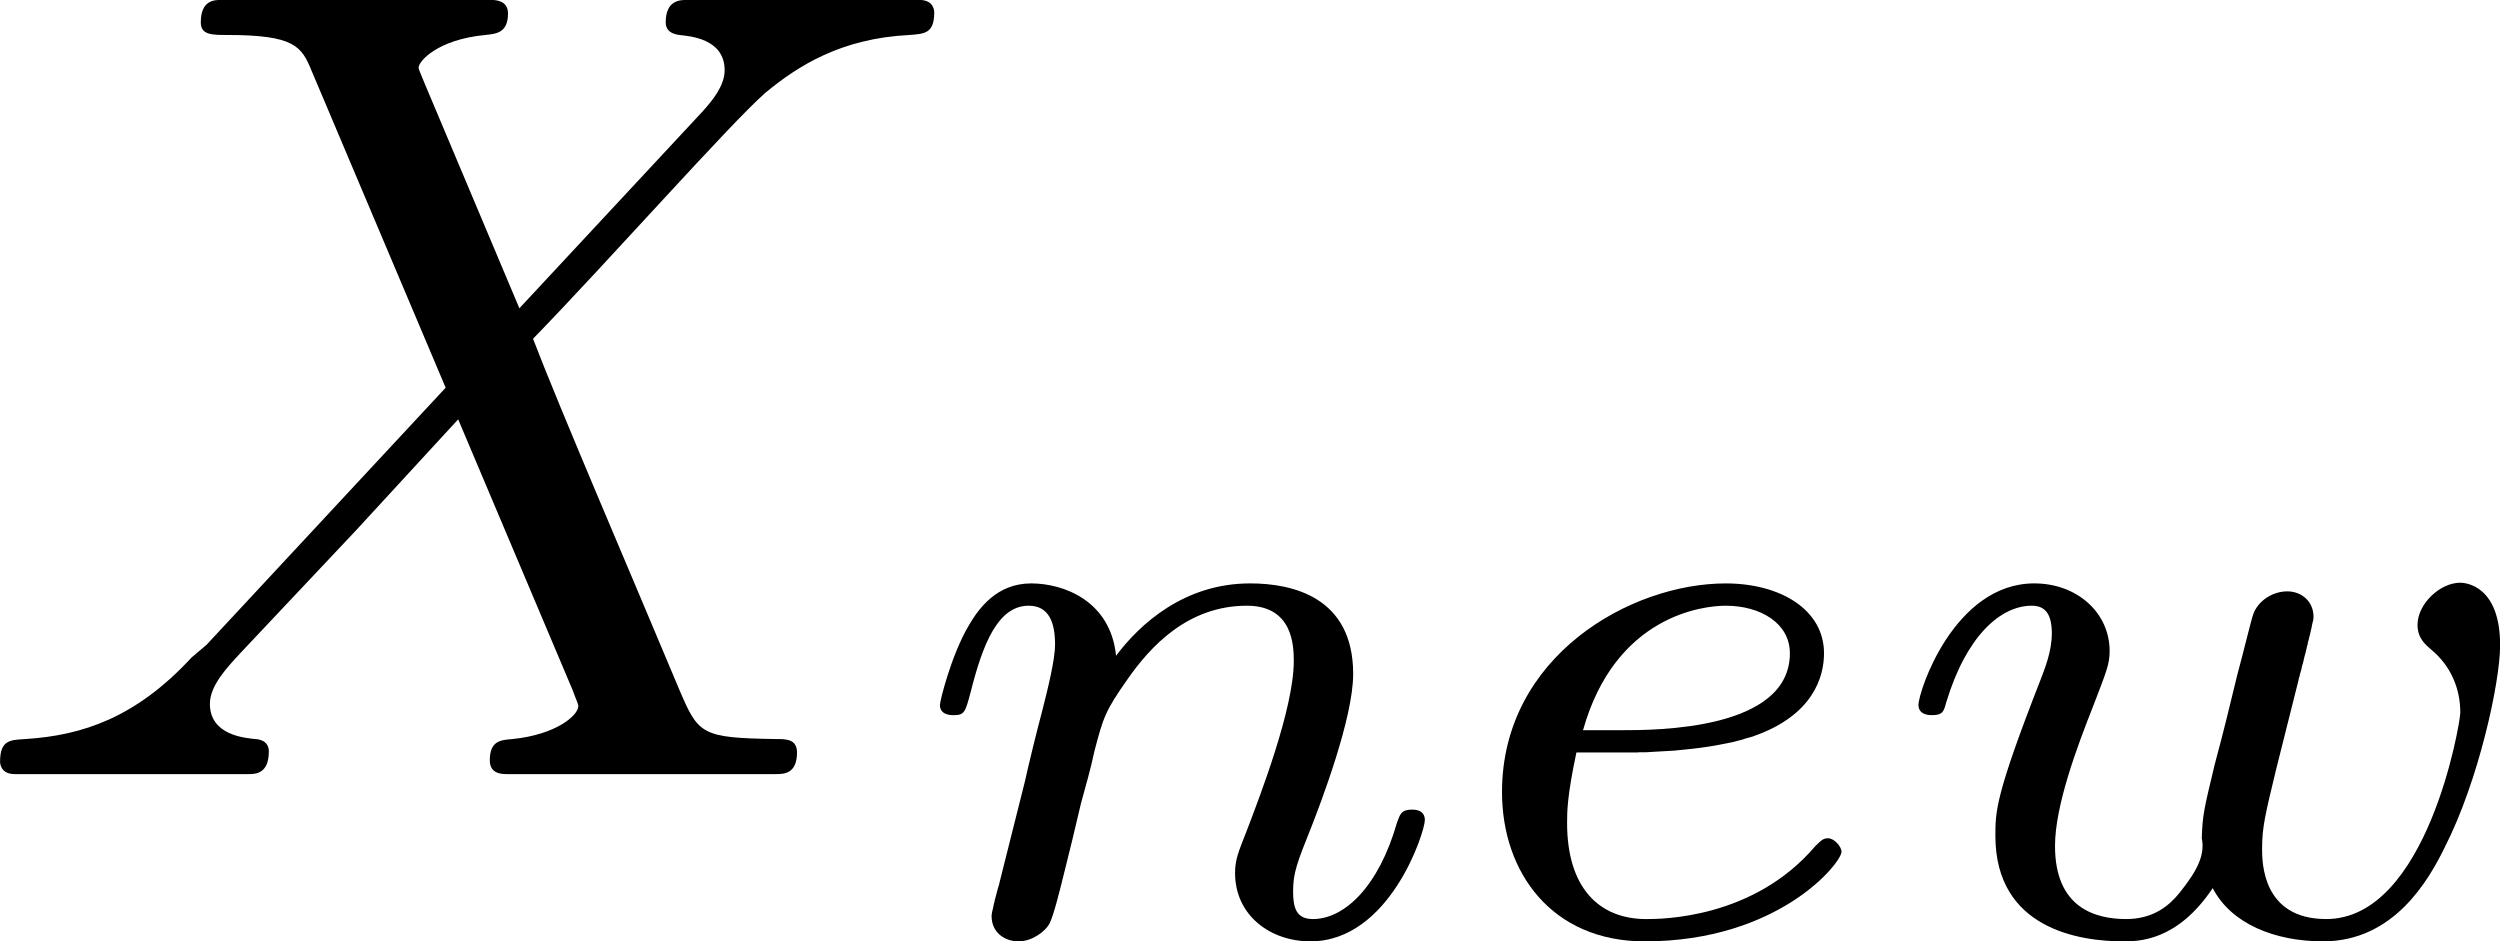<?xml version="1.0" encoding="UTF-8" standalone="no"?>
<!-- Created with Inkscape (http://www.inkscape.org/) -->

<svg
   xmlns:dc="http://purl.org/dc/elements/1.1/"
   xmlns:cc="http://creativecommons.org/ns#"
   xmlns:rdf="http://www.w3.org/1999/02/22-rdf-syntax-ns#"
   xmlns:svg="http://www.w3.org/2000/svg"
   xmlns="http://www.w3.org/2000/svg"
   xmlns:sodipodi="http://sodipodi.sourceforge.net/DTD/sodipodi-0.dtd"
   xmlns:inkscape="http://www.inkscape.org/namespaces/inkscape"
   width="116.78"
   height="43.976"
   id="svg3319"
   version="1.1"
   inkscape:version="0.47 r22583"
   sodipodi:docname="Nouveau document 7">
  <sodipodi:namedview
     id="base"
     pagecolor="#ffffff"
     bordercolor="#666666"
     borderopacity="1.0"
     inkscape:pageopacity="0.0"
     inkscape:pageshadow="2"
     inkscape:zoom="0.35"
     inkscape:cx="74.874803"
     inkscape:cy="-166.85234"
     inkscape:document-units="px"
     inkscape:current-layer="layer1"
     showgrid="false"
     inkscape:window-width="613"
     inkscape:window-height="784"
     inkscape:window-x="689"
     inkscape:window-y="332"
     inkscape:window-maximized="0" />
  <defs
     id="defs3321">
    <inkscape:perspective
       id="perspective3327"
       inkscape:persp3d-origin="372.04724 : 350.78739 : 1"
       inkscape:vp_z="744.09448 : 526.18109 : 1"
       inkscape:vp_y="0 : 1000 : 0"
       inkscape:vp_x="0 : 526.18109 : 1"
       sodipodi:type="inkscape:persp3d" />
  </defs>
  <g
     id="layer1"
     inkscape:groupmode="layer"
     inkscape:label="Calque 1"
     transform="translate(-300.125,-321.534)">
    <g
       id="g3335">
      <g
         word-spacing="normal"
         letter-spacing="normal"
         font-size-adjust="none"
         font-stretch="normal"
         font-weight="normal"
         font-variant="normal"
         font-style="normal"
         stroke-miterlimit="10.433"
         xml:space="preserve"
         transform="matrix(1.063,0,0,-1.063,-186.024,789.272)"
         id="content"
         style="font-style:normal;font-variant:normal;font-weight:normal;font-stretch:normal;letter-spacing:normal;word-spacing:normal;text-anchor:start;fill:none;stroke:#000000;stroke-linecap:butt;stroke-linejoin:miter;stroke-miterlimit:10.433;stroke-opacity:1;stroke-dasharray:none;stroke-dashoffset:0"><path
           id="path3338"
           d="m 480.16,426.47 -4.18,9.92 c -0.16,0.4 -0.25,0.59 -0.25,0.65 0,0.29 0.84,1.24 2.93,1.44 0.5,0.05 1,0.1 1,0.95 0,0.59 -0.6,0.59 -0.75,0.59 h -11.85 c -0.3,0 -0.9,0 -0.9,-0.99 0,-0.55 0.5,-0.55 1.15,-0.55 2.99,0 3.28,-0.5 3.73,-1.6 l 5.88,-13.9 -10.51,-11.3 -0.65,-0.55 c -2.44,-2.64 -4.78,-3.43 -7.32,-3.59 -0.65,-0.04 -1.1,-0.04 -1.1,-0.99 0,-0.05 0,-0.55 0.65,-0.55 h 10.26 c 0.3,0 0.9,0 0.9,1 0,0.5 -0.5,0.54 -0.6,0.54 -0.44,0.05 -1.99,0.16 -1.99,1.55 0,0.8 0.75,1.59 1.35,2.24 l 5.07,5.38 4.49,4.88 5.03,-11.9 c 0.2,-0.55 0.25,-0.6 0.25,-0.7 0,-0.4 -0.95,-1.25 -2.89,-1.45 -0.55,-0.04 -1,-0.09 -1,-0.94 0,-0.6 0.55,-0.6 0.75,-0.6 h 11.81 c 0.35,0 0.94,0 0.94,0.95 0,0.59 -0.49,0.59 -0.89,0.59 -3.34,0.05 -3.44,0.2 -4.29,2.19 -1.94,4.64 -5.28,12.41 -6.42,15.4 3.38,3.48 8.62,9.41 10.21,10.81 1.44,1.19 3.33,2.39 6.33,2.54 0.64,0.05 1.09,0.05 1.09,0.99 0,0.05 0,0.55 -0.65,0.55 h -10.21 c -0.3,0 -0.94,0 -0.94,-0.99 0,-0.35 0.25,-0.5 0.59,-0.55 0.45,-0.05 2,-0.15 2,-1.55 0,-0.69 -0.55,-1.34 -0.95,-1.79 z"
           style="fill:#000000;stroke-width:0" /><path
           id="path3340"
           d="m 501.25,401.2 -0.01,-0.05 -0.01,-0.04 -0.02,-0.05 -0.01,-0.05 -0.02,-0.05 -0.01,-0.06 -0.02,-0.05 -0.01,-0.05 -0.03,-0.12 -0.03,-0.11 -0.03,-0.11 -0.02,-0.11 -0.02,-0.05 -0.01,-0.06 -0.01,-0.05 -0.01,-0.05 -0.01,-0.04 -0.01,-0.05 -0.01,-0.04 -0.01,-0.04 -0.01,-0.04 0,-0.03 -0.01,-0.03 0,-0.03 -0.01,-0.03 0,-0.02 0,0 0,-0.01 0,-0.01 0,0 c 0,-0.77 0.62,-1.12 1.18,-1.12 0.63,0 1.19,0.46 1.36,0.77 0.17,0.31 0.45,1.43 0.63,2.16 0.17,0.66 0.56,2.27 0.76,3.14 0.21,0.76 0.43,1.53 0.6,2.33 0.38,1.43 0.45,1.71 1.46,3.14 0.98,1.4 2.62,3.21 5.23,3.21 2.03,0 2.06,-1.78 2.06,-2.44 0,-2.09 -1.5,-5.96 -2.06,-7.43 -0.38,-0.97 -0.52,-1.29 -0.52,-1.88 0,-1.85 1.54,-3 3.31,-3 3.49,0 5.03,4.81 5.03,5.33 0,0.46 -0.46,0.46 -0.56,0.46 -0.49,0 -0.53,-0.21 -0.67,-0.59 -0.8,-2.79 -2.3,-4.22 -3.69,-4.22 -0.73,0 -0.87,0.49 -0.87,1.22 0,0.8 0.17,1.25 0.8,2.82 0.42,1.08 1.84,4.78 1.84,6.73 0,3.39 -2.68,3.98 -4.53,3.98 -2.89,0 -4.84,-1.78 -5.89,-3.18 -0.24,2.41 -2.3,3.18 -3.73,3.18 -1.5,0 -2.3,-1.08 -2.76,-1.88 -0.76,-1.3 -1.25,-3.29 -1.25,-3.46 0,-0.45 0.49,-0.45 0.59,-0.45 0.49,0 0.52,0.11 0.77,1.05 0.52,2.05 1.18,3.76 2.54,3.76 0.91,0 1.16,-0.77 1.16,-1.71 0,-0.66 -0.32,-1.95 -0.56,-2.89 -0.25,-0.94 -0.6,-2.37 -0.77,-3.14 z"
           style="fill:#000000;stroke-width:0" /><path
           id="path3342"
           d="m 528.81,406.95 0.1,0 0.1,0 0.12,0 0.13,0 0.13,0.01 0.14,0 0.15,0 0.15,0.01 0.17,0.01 0.17,0.01 0.17,0.01 0.18,0.01 0.18,0.01 0.19,0.01 0.39,0.04 0.39,0.04 0.41,0.05 0.41,0.06 0.4,0.07 0.4,0.08 0.2,0.04 0.19,0.05 0.2,0.05 0.18,0.06 0.19,0.05 0.18,0.06 c 2.57,0.91 3.06,2.58 3.06,3.63 0,1.92 -1.92,3.07 -4.32,3.07 v -0.98 c 1.53,0 2.82,-0.77 2.82,-2.09 0,-3.38 -5.89,-3.38 -7.39,-3.38 h -1.7 c 1.42,5.05 5.29,5.47 6.27,5.47 v 0.98 c -4.19,0 -9.83,-3.21 -9.83,-9.17 0,-3.53 2.19,-6.56 6.27,-6.56 5.89,0 8.65,3.45 8.65,3.94 0,0.21 -0.31,0.59 -0.59,0.59 -0.21,0 -0.28,-0.07 -0.56,-0.34 -2.72,-3.21 -6.8,-3.21 -7.43,-3.21 -2.09,0 -3.48,1.39 -3.48,4.22 0,0.49 0,1.18 0.41,3.1 z"
           style="fill:#000000;stroke-width:0" /><path
           id="path3344"
           d="m 558.34,410.12 0.02,0.1 0.03,0.09 0.02,0.1 0.03,0.1 0.03,0.1 0.02,0.11 0.06,0.21 0.05,0.22 0.06,0.22 0.05,0.22 0.03,0.11 0.02,0.11 0.03,0.1 0.02,0.1 0.03,0.1 0.02,0.09 0.02,0.09 0.02,0.09 0.02,0.08 0.01,0.08 0.02,0.07 0.01,0.06 0.02,0.06 0.01,0.05 0,0.05 0.01,0.03 0,0.02 0,0.01 0,0.01 0,0.01 c 0,0.7 -0.55,1.12 -1.15,1.12 -0.66,0 -1.29,-0.42 -1.5,-1.01 -0.1,-0.28 -0.45,-1.75 -0.69,-2.62 -0.49,-1.99 -0.49,-2.06 -1.01,-4.01 -0.46,-1.92 -0.53,-2.19 -0.56,-3.21 0.14,-0.69 -0.14,-1.36 -0.98,-2.4 -0.45,-0.56 -1.15,-1.15 -2.34,-1.15 -1.36,0 -3.13,0.49 -3.13,3.21 0,1.77 0.97,4.36 1.67,6.13 0.59,1.54 0.73,1.85 0.73,2.44 0,1.68 -1.43,2.97 -3.31,2.97 -3.52,0 -5.09,-4.74 -5.09,-5.34 0,-0.45 0.49,-0.45 0.59,-0.45 0.49,0 0.52,0.17 0.63,0.56 0.87,2.89 2.37,4.25 3.76,4.25 0.6,0 0.88,-0.38 0.88,-1.22 0,-0.8 -0.32,-1.57 -0.49,-2.02 -1.99,-5.09 -1.99,-5.79 -1.99,-6.87 0,-4.11 3.73,-4.64 5.62,-4.64 0.66,0 2.37,0 3.93,2.34 0.81,-1.57 2.73,-2.34 4.85,-2.34 3.11,0 4.64,2.69 5.34,4.12 1.5,2.93 2.44,7.28 2.44,8.89 0,2.61 -1.5,2.75 -1.75,2.75 -0.9,0 -1.88,-0.94 -1.88,-1.85 0,-0.59 0.35,-0.87 0.59,-1.08 0.84,-0.69 1.29,-1.67 1.29,-2.78 0,-0.46 -1.46,-9.07 -5.89,-9.07 -2.82,0 -2.82,2.51 -2.82,3.1 0,0.94 0.14,1.5 0.62,3.49 z"
           style="fill:#000000;stroke-width:0" /></g>    </g>
  </g>
</svg>
